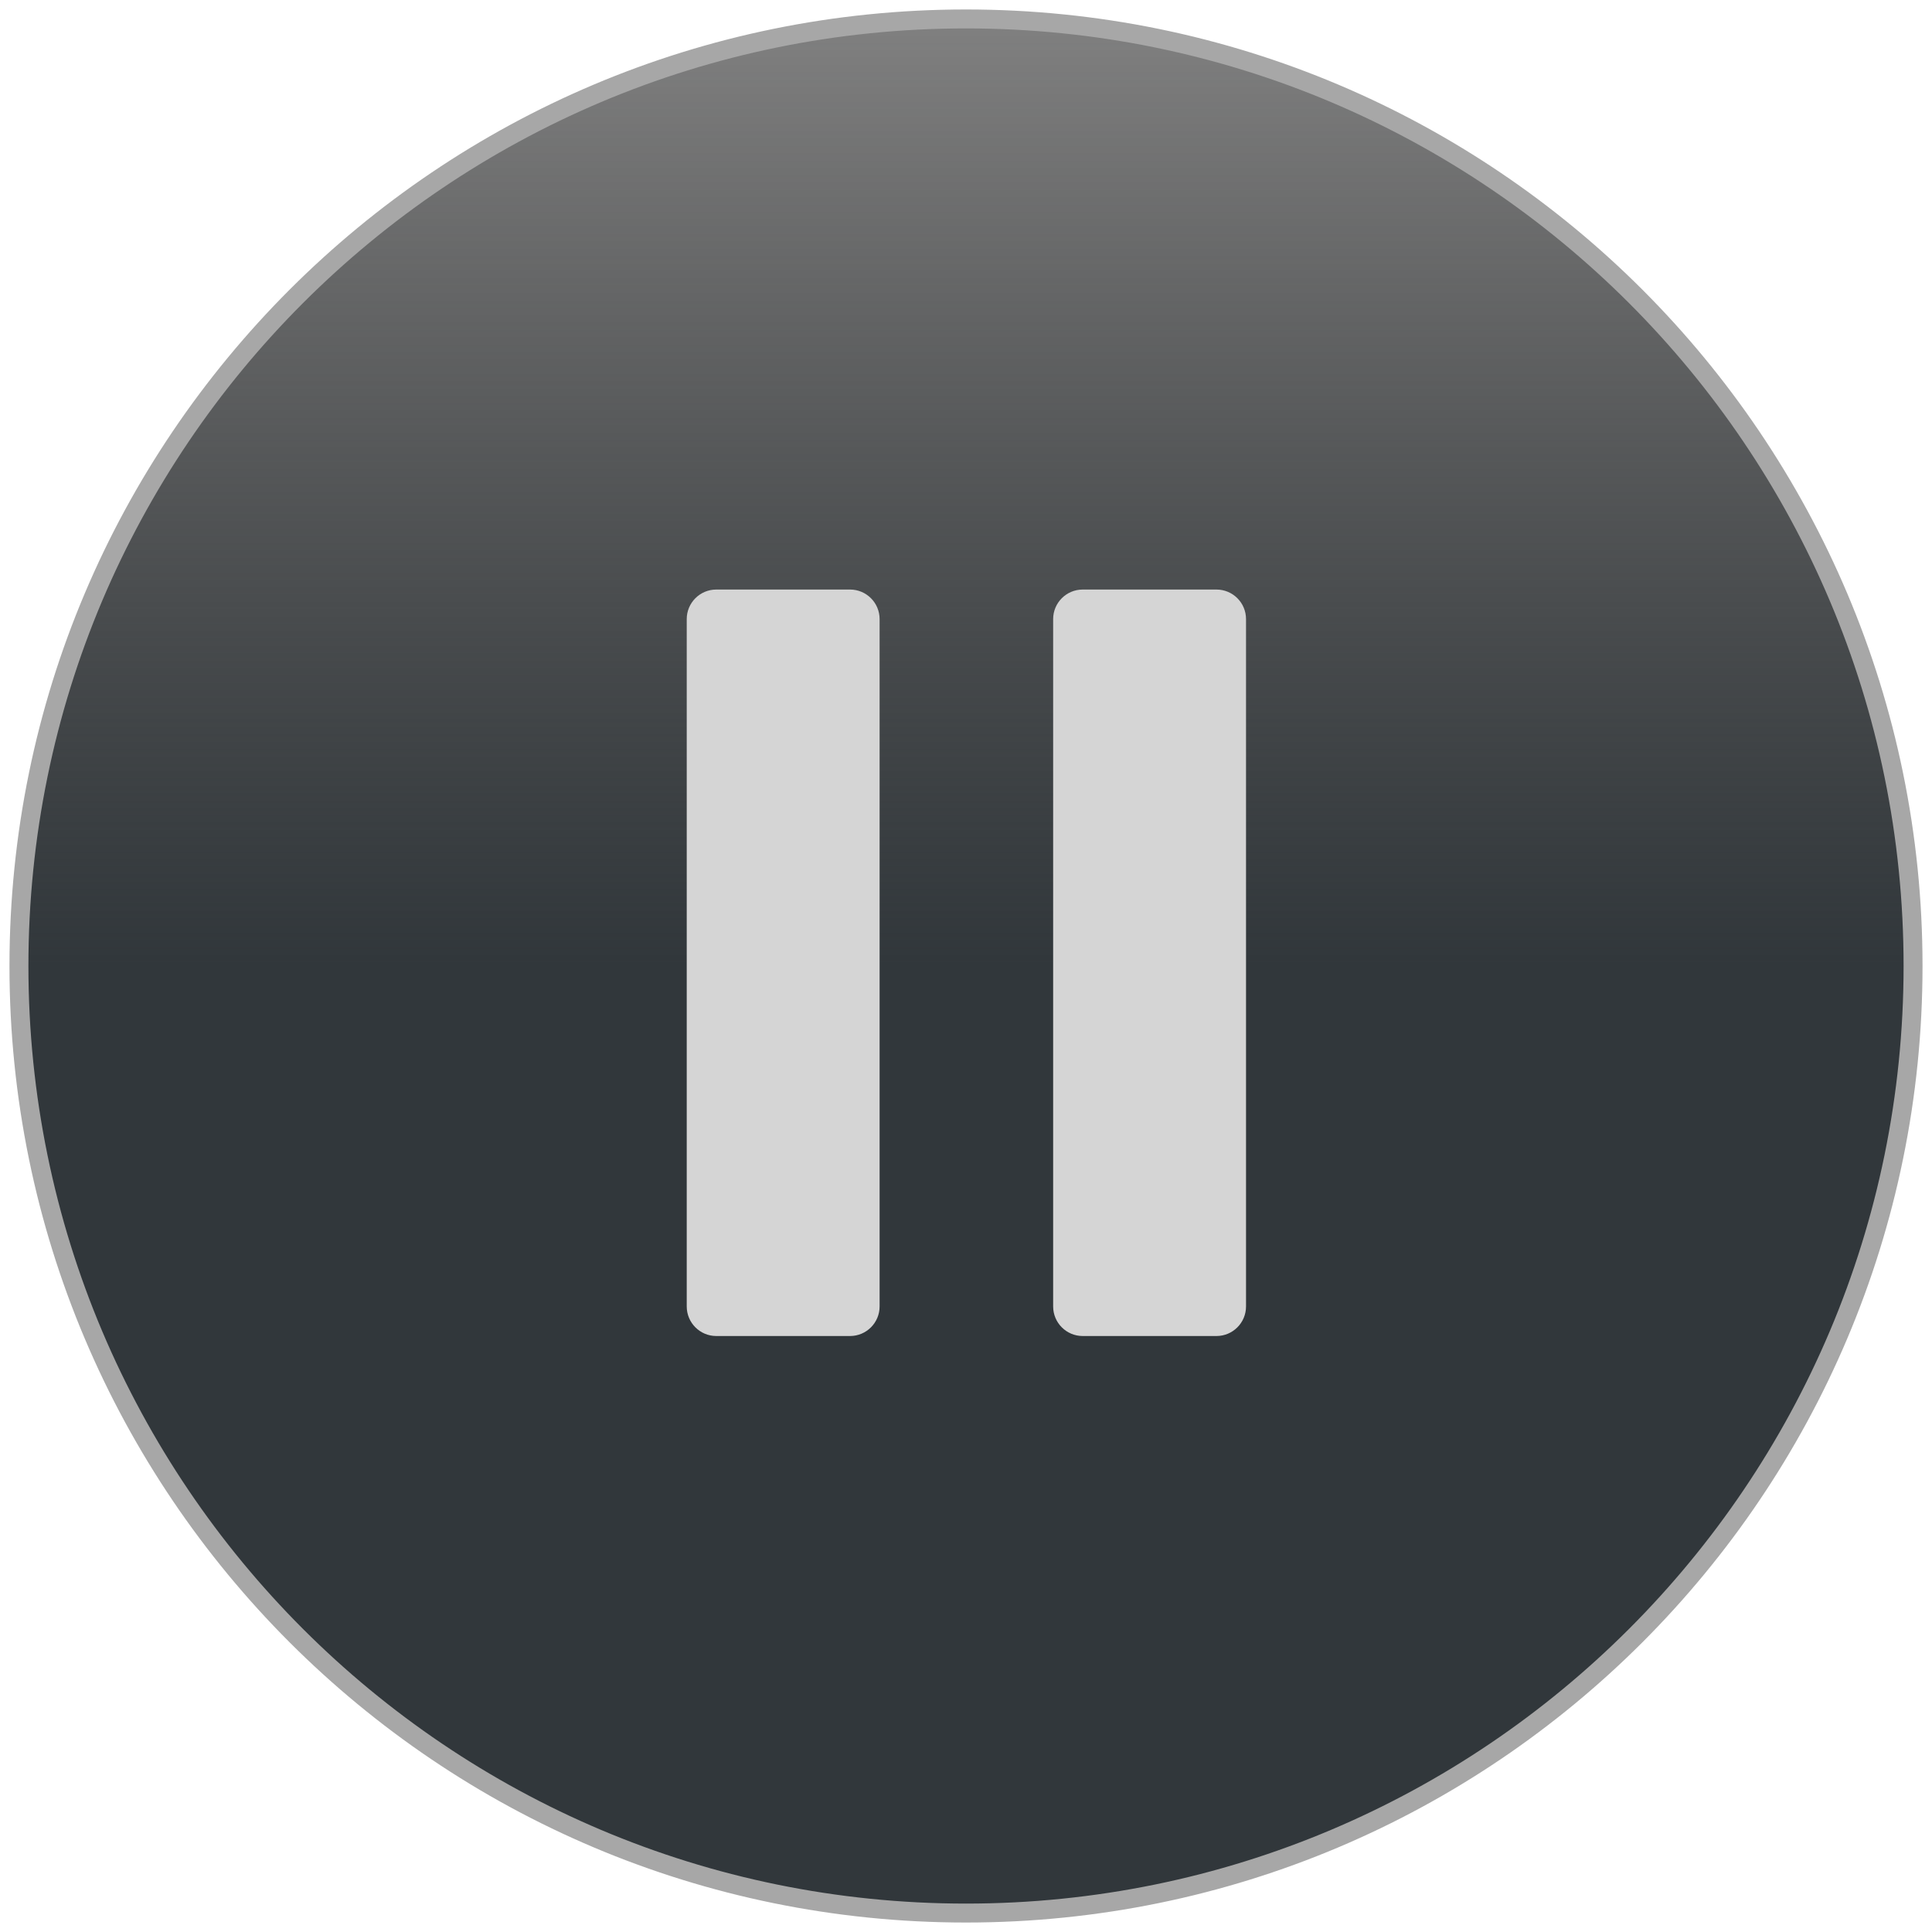 <?xml version="1.0" encoding="UTF-8" standalone="no"?>
<svg width="102px" height="102px" version="1.1" xmlns="http://www.w3.org/2000/svg" xmlns:xlink="http://www.w3.org/1999/xlink" xmlns:sketch="http://www.bohemiancoding.com/sketch/ns">
    <title>pause-pressed</title>
    <description>Created with Sketch (http://www.bohemiancoding.com/sketch)</description>
    <defs>
        <linearGradient x1="50%" y1="50%" x2="50%" y2="0%" id="linearGradient-1">
            <stop stop-color="rgb(49,55,59)" offset="0%"></stop>
            <stop stop-color="rgb(0,0,0)" stop-opacity="0.5" offset="100%"></stop>
        </linearGradient>
        <path d="M51,101 C78.614,101 101,78.614 101,51 C101,23.386 78.614,1 51,1 C23.386,1 1,23.386 1,51 C1,78.614 23.386,101 51,101 Z M51,101" id="path-2"></path>
    </defs>
    <g id="Page 1" fill="rgb(223,223,223)" fill-rule="evenodd">
        <use id="Oval 1" stroke="rgb(167,167,167)" stroke-width="1" fill="url(#linearGradient-1)" xlink:href="#path-2"></use>
        <use id="Oval 1-1" stroke="none" fill="none" xlink:href="#path-2"></use>
        <g id="Group" fill="rgb(0,0,0)">
            <path d="M44.878,31.125 L37.816,31.125 C36.955,31.125 36.256,31.824 36.256,32.685 L36.256,68.974 C36.256,69.836 36.955,70.535 37.816,70.535 L44.878,70.535 C45.739,70.535 46.439,69.836 46.439,68.974 L46.439,32.685 C46.438,31.823 45.739,31.125 44.878,31.125 L44.878,31.125 L44.878,31.125" id="Shape" fill="rgb(213,213,213)"></path>
            <path d="M64.223,31.125 L57.162,31.125 C56.3,31.125 55.601,31.824 55.601,32.685 L55.601,68.974 C55.601,69.836 56.3,70.535 57.162,70.535 L64.223,70.535 C65.085,70.535 65.784,69.836 65.784,68.974 L65.784,32.685 C65.784,31.823 65.085,31.125 64.223,31.125 L64.223,31.125 L64.223,31.125" id="Shape" fill="rgb(213,213,213)"></path>
        </g>
    </g>
</svg>